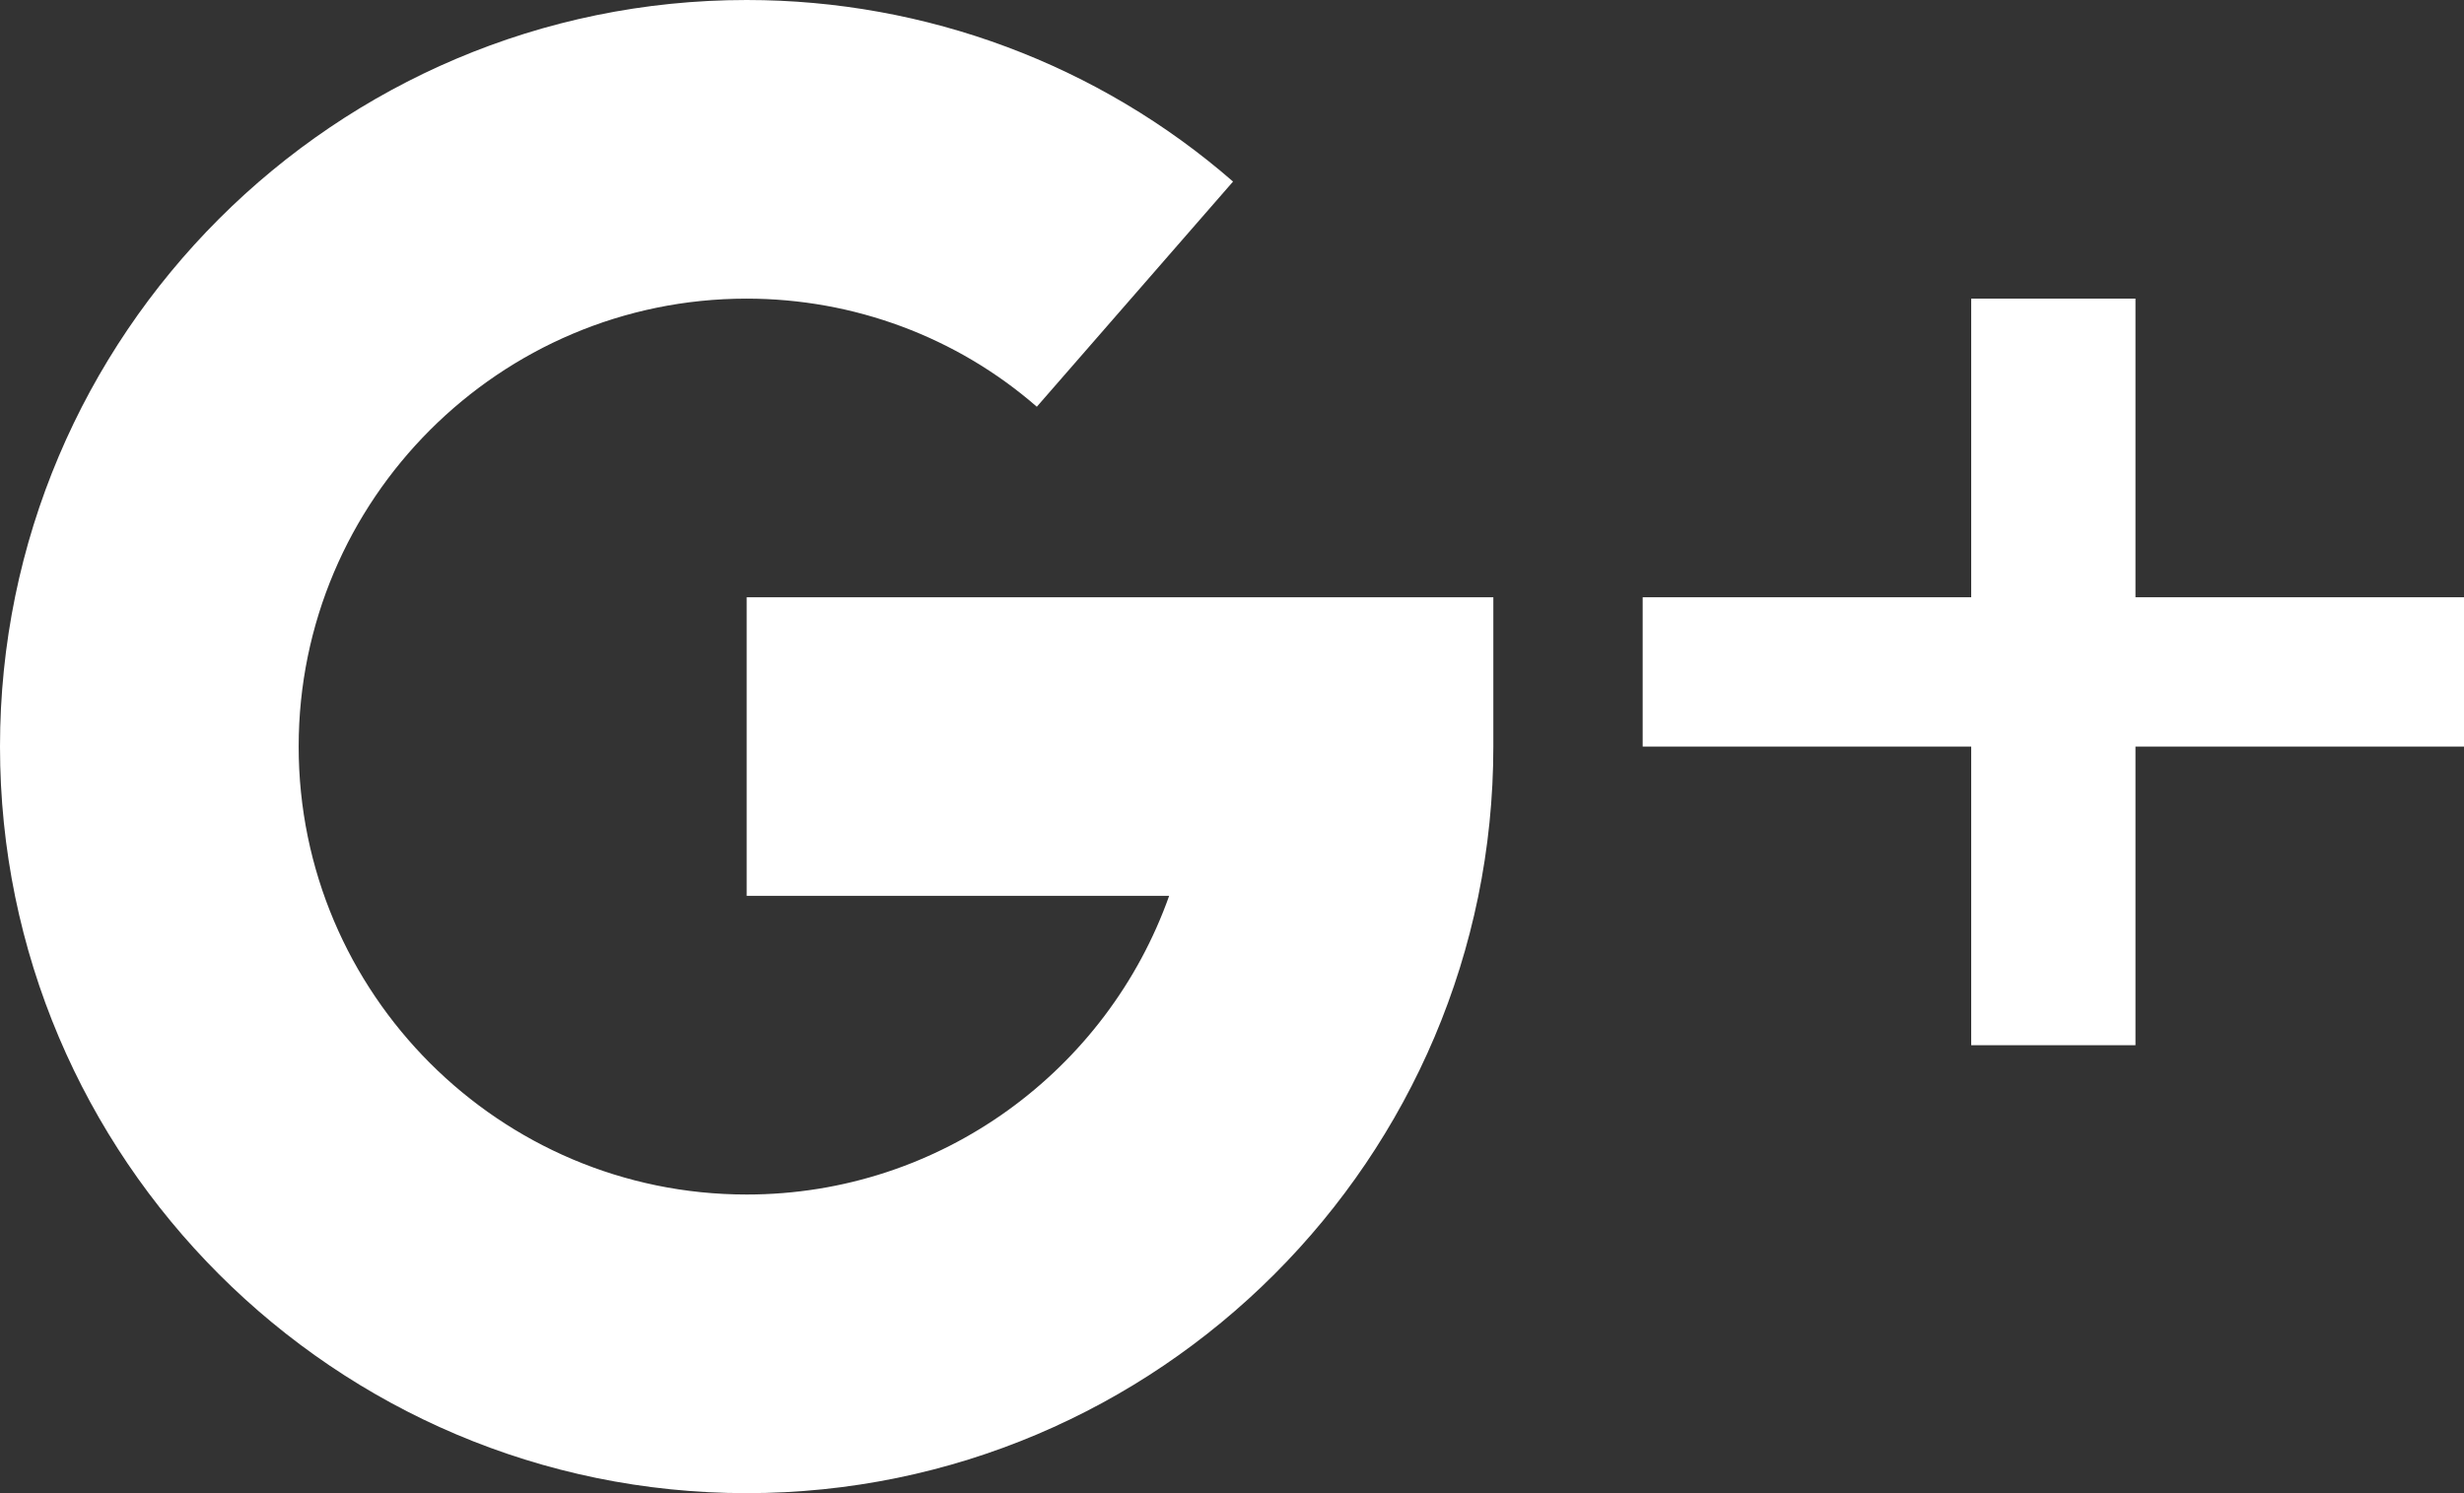 <?xml version="1.0" encoding="UTF-8"?>
<svg width="33px" height="20px" viewBox="0 0 33 20" version="1.1" xmlns="http://www.w3.org/2000/svg" xmlns:xlink="http://www.w3.org/1999/xlink">
    <rect x="0" y="0" width="33" height="20" fill="#333333" stroke="none"/>
    <!-- Generator: Sketch 54 (76480) - https://sketchapp.com -->
    <title>google-plus</title>
    <desc>Created with Sketch.</desc>
    <g id="Page-1" stroke="none" stroke-width="1" fill="none" fill-rule="evenodd">
        <g id="9.1-Đăng-ký" transform="translate(-593, -1102)" fill="#FFFFFF" fill-rule="nonzero">
            <g id="Group-3" transform="translate(593, 1102)">
                <g id="google-plus">
                    <polygon id="Path" points="28.6 8 28.6 4 26.4 4 26.4 8 22 8 22 10 26.4 10 26.4 14 28.6 14 28.6 10 33 10 33 8"></polygon>
                    <path d="M10,8 L10,12 L15.658,12 C14.832,14.328 12.608,16 10,16 C6.692,16 4,13.308 4,10 C4,6.692 6.692,4 10,4 C11.434,4 12.814,4.514 13.886,5.448 L16.514,2.432 C14.714,0.864 12.402,0 10,0 C4.486,0 0,4.486 0,10 C0,15.514 4.486,20 10,20 C15.514,20 20,15.514 20,10 L20,8 L10,8 Z" id="Path"></path>
                </g>
            </g>
        </g>
    </g>
</svg>